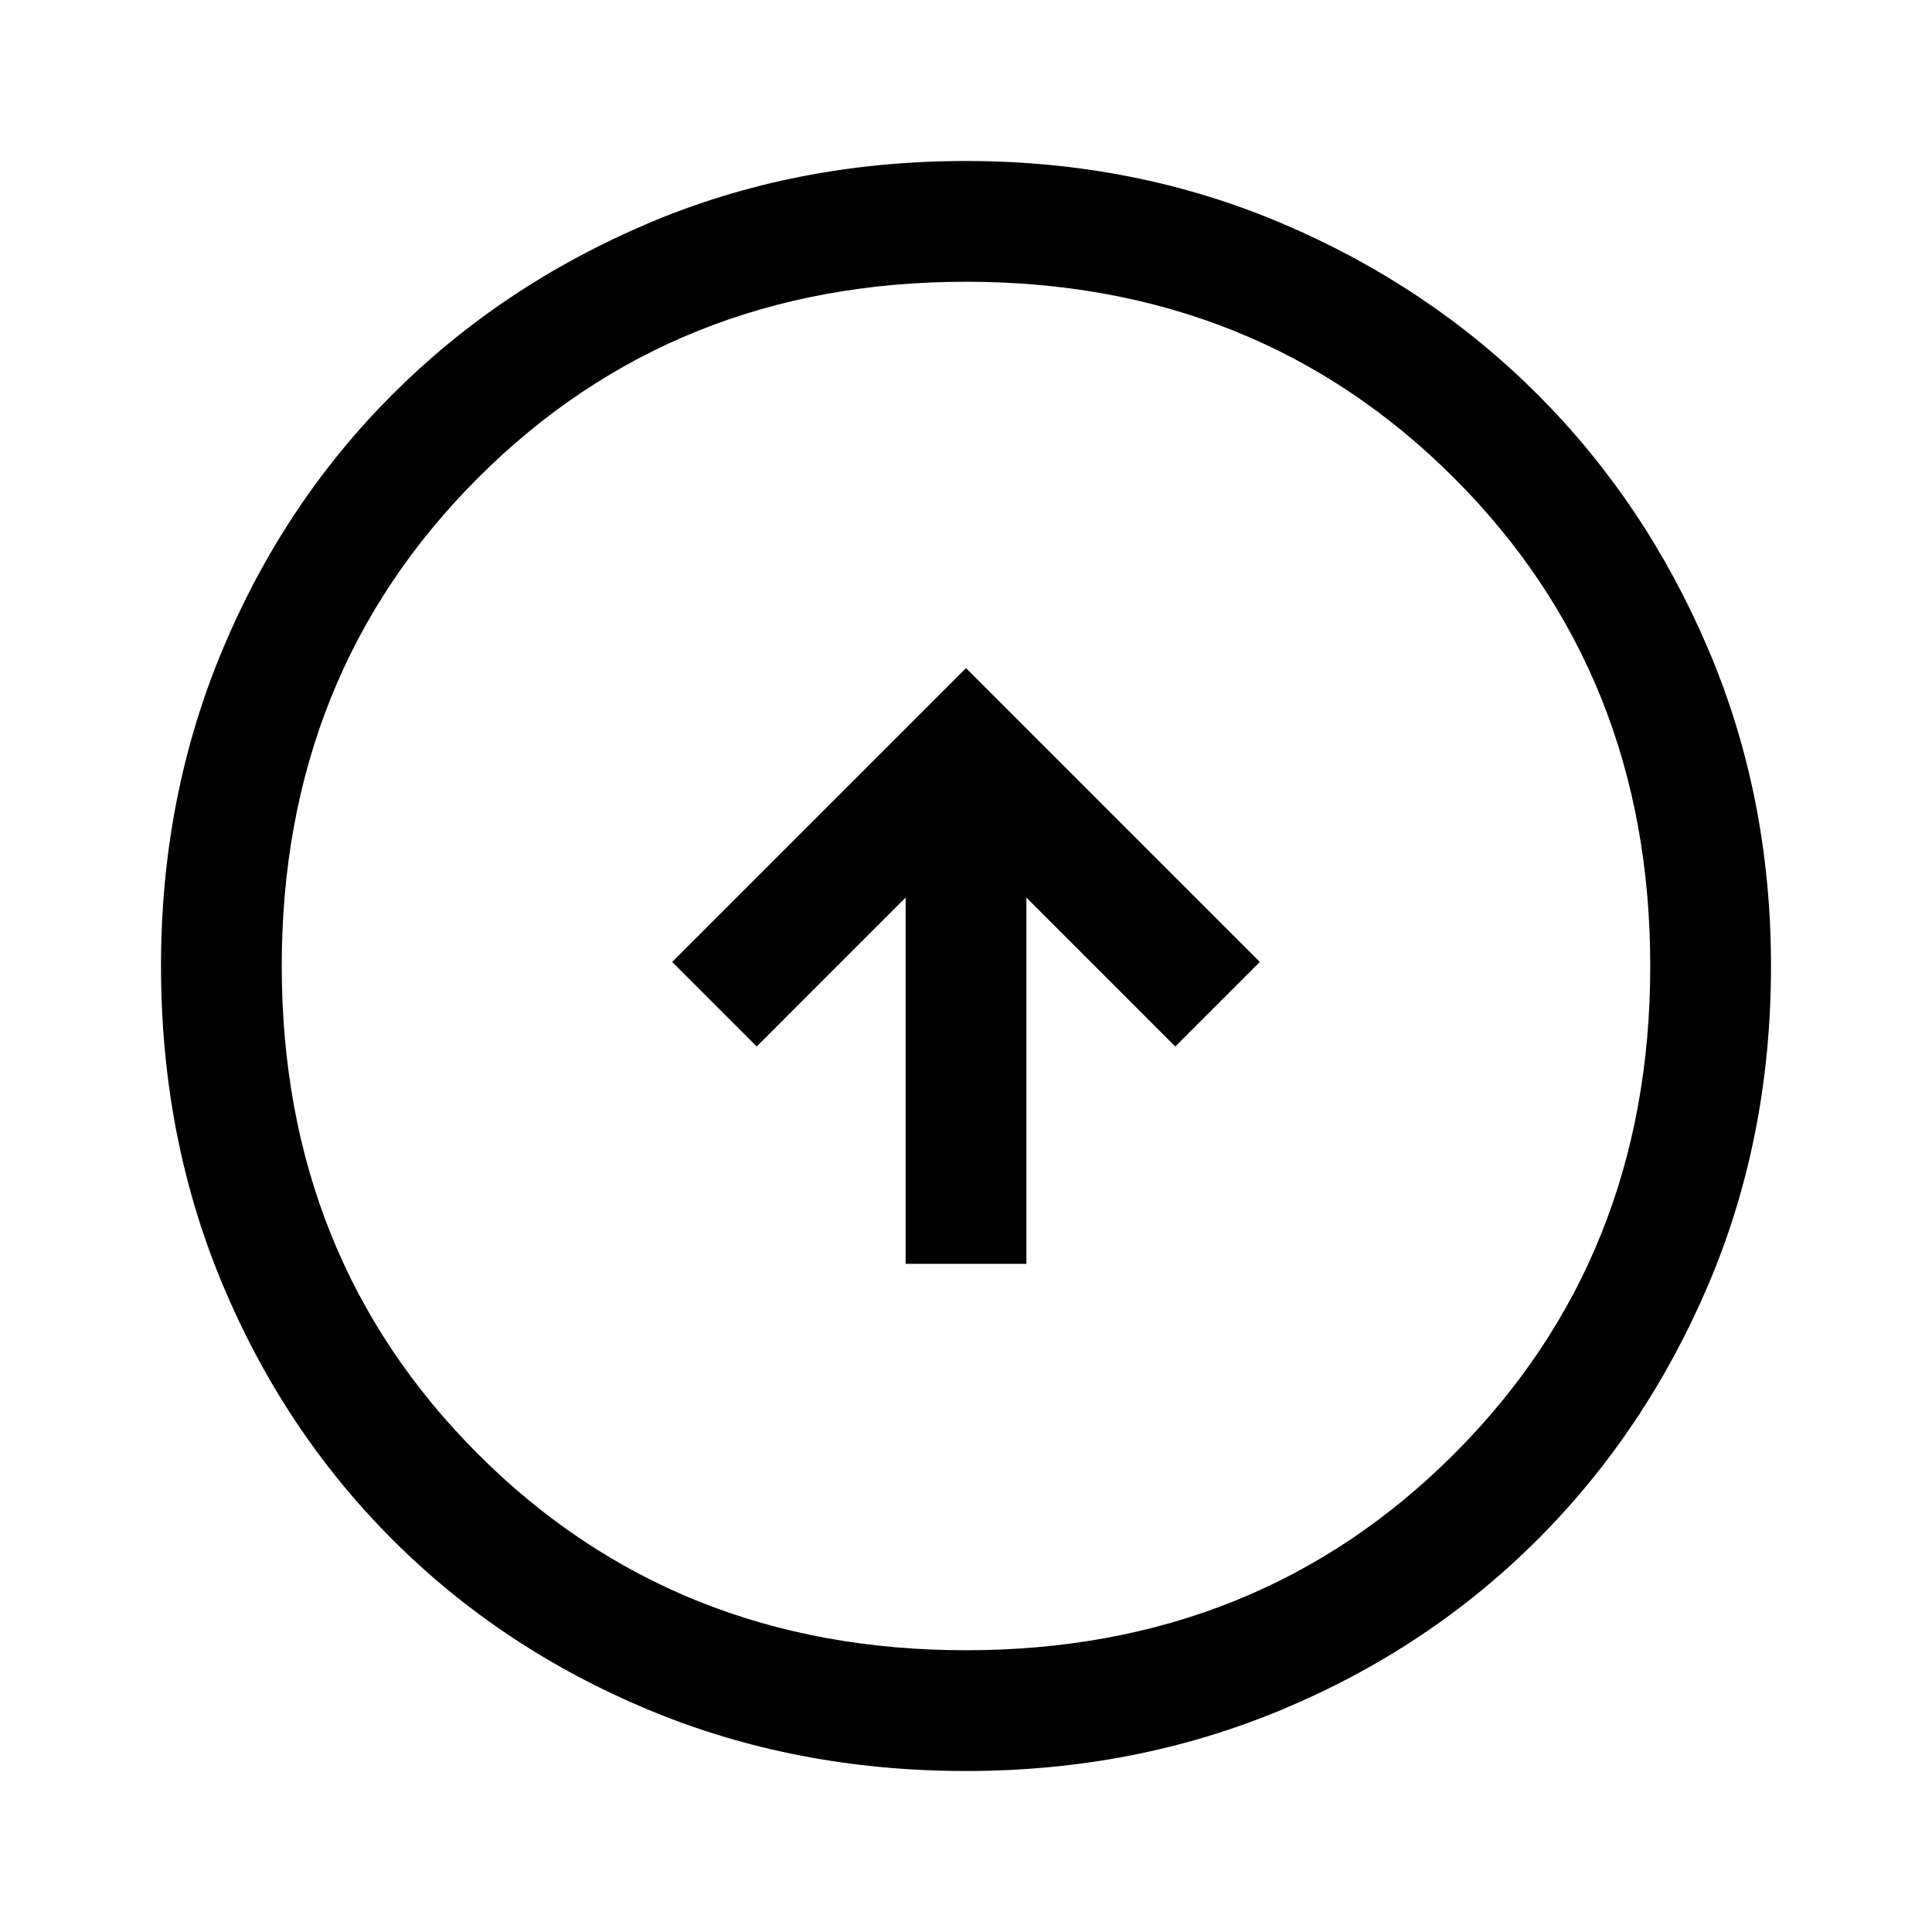 <svg xmlns="http://www.w3.org/2000/svg" height="48" width="48">
    <path d="M22.5 31.4H25.5V22.3L29.2 26L31.3 23.9L24 16.6L16.7 23.9L18.8 26L22.5 22.3ZM24 44Q19.75 44 16.1 42.475Q12.45 40.95 9.75 38.25Q7.05 35.55 5.525 31.9Q4 28.25 4 24Q4 19.8 5.525 16.15Q7.05 12.5 9.75 9.8Q12.45 7.1 16.1 5.55Q19.75 4 24 4Q28.2 4 31.85 5.55Q35.5 7.1 38.2 9.8Q40.9 12.5 42.45 16.15Q44 19.8 44 24Q44 28.25 42.45 31.9Q40.9 35.55 38.2 38.25Q35.5 40.95 31.85 42.475Q28.2 44 24 44ZM24 41Q31.25 41 36.125 36.125Q41 31.25 41 24Q41 16.75 36.125 11.875Q31.25 7 24 7Q16.75 7 11.875 11.875Q7 16.75 7 24Q7 31.25 11.875 36.125Q16.75 41 24 41ZM24 24Q24 24 24 24Q24 24 24 24Q24 24 24 24Q24 24 24 24Q24 24 24 24Q24 24 24 24Q24 24 24 24Q24 24 24 24Z"/>
</svg>

